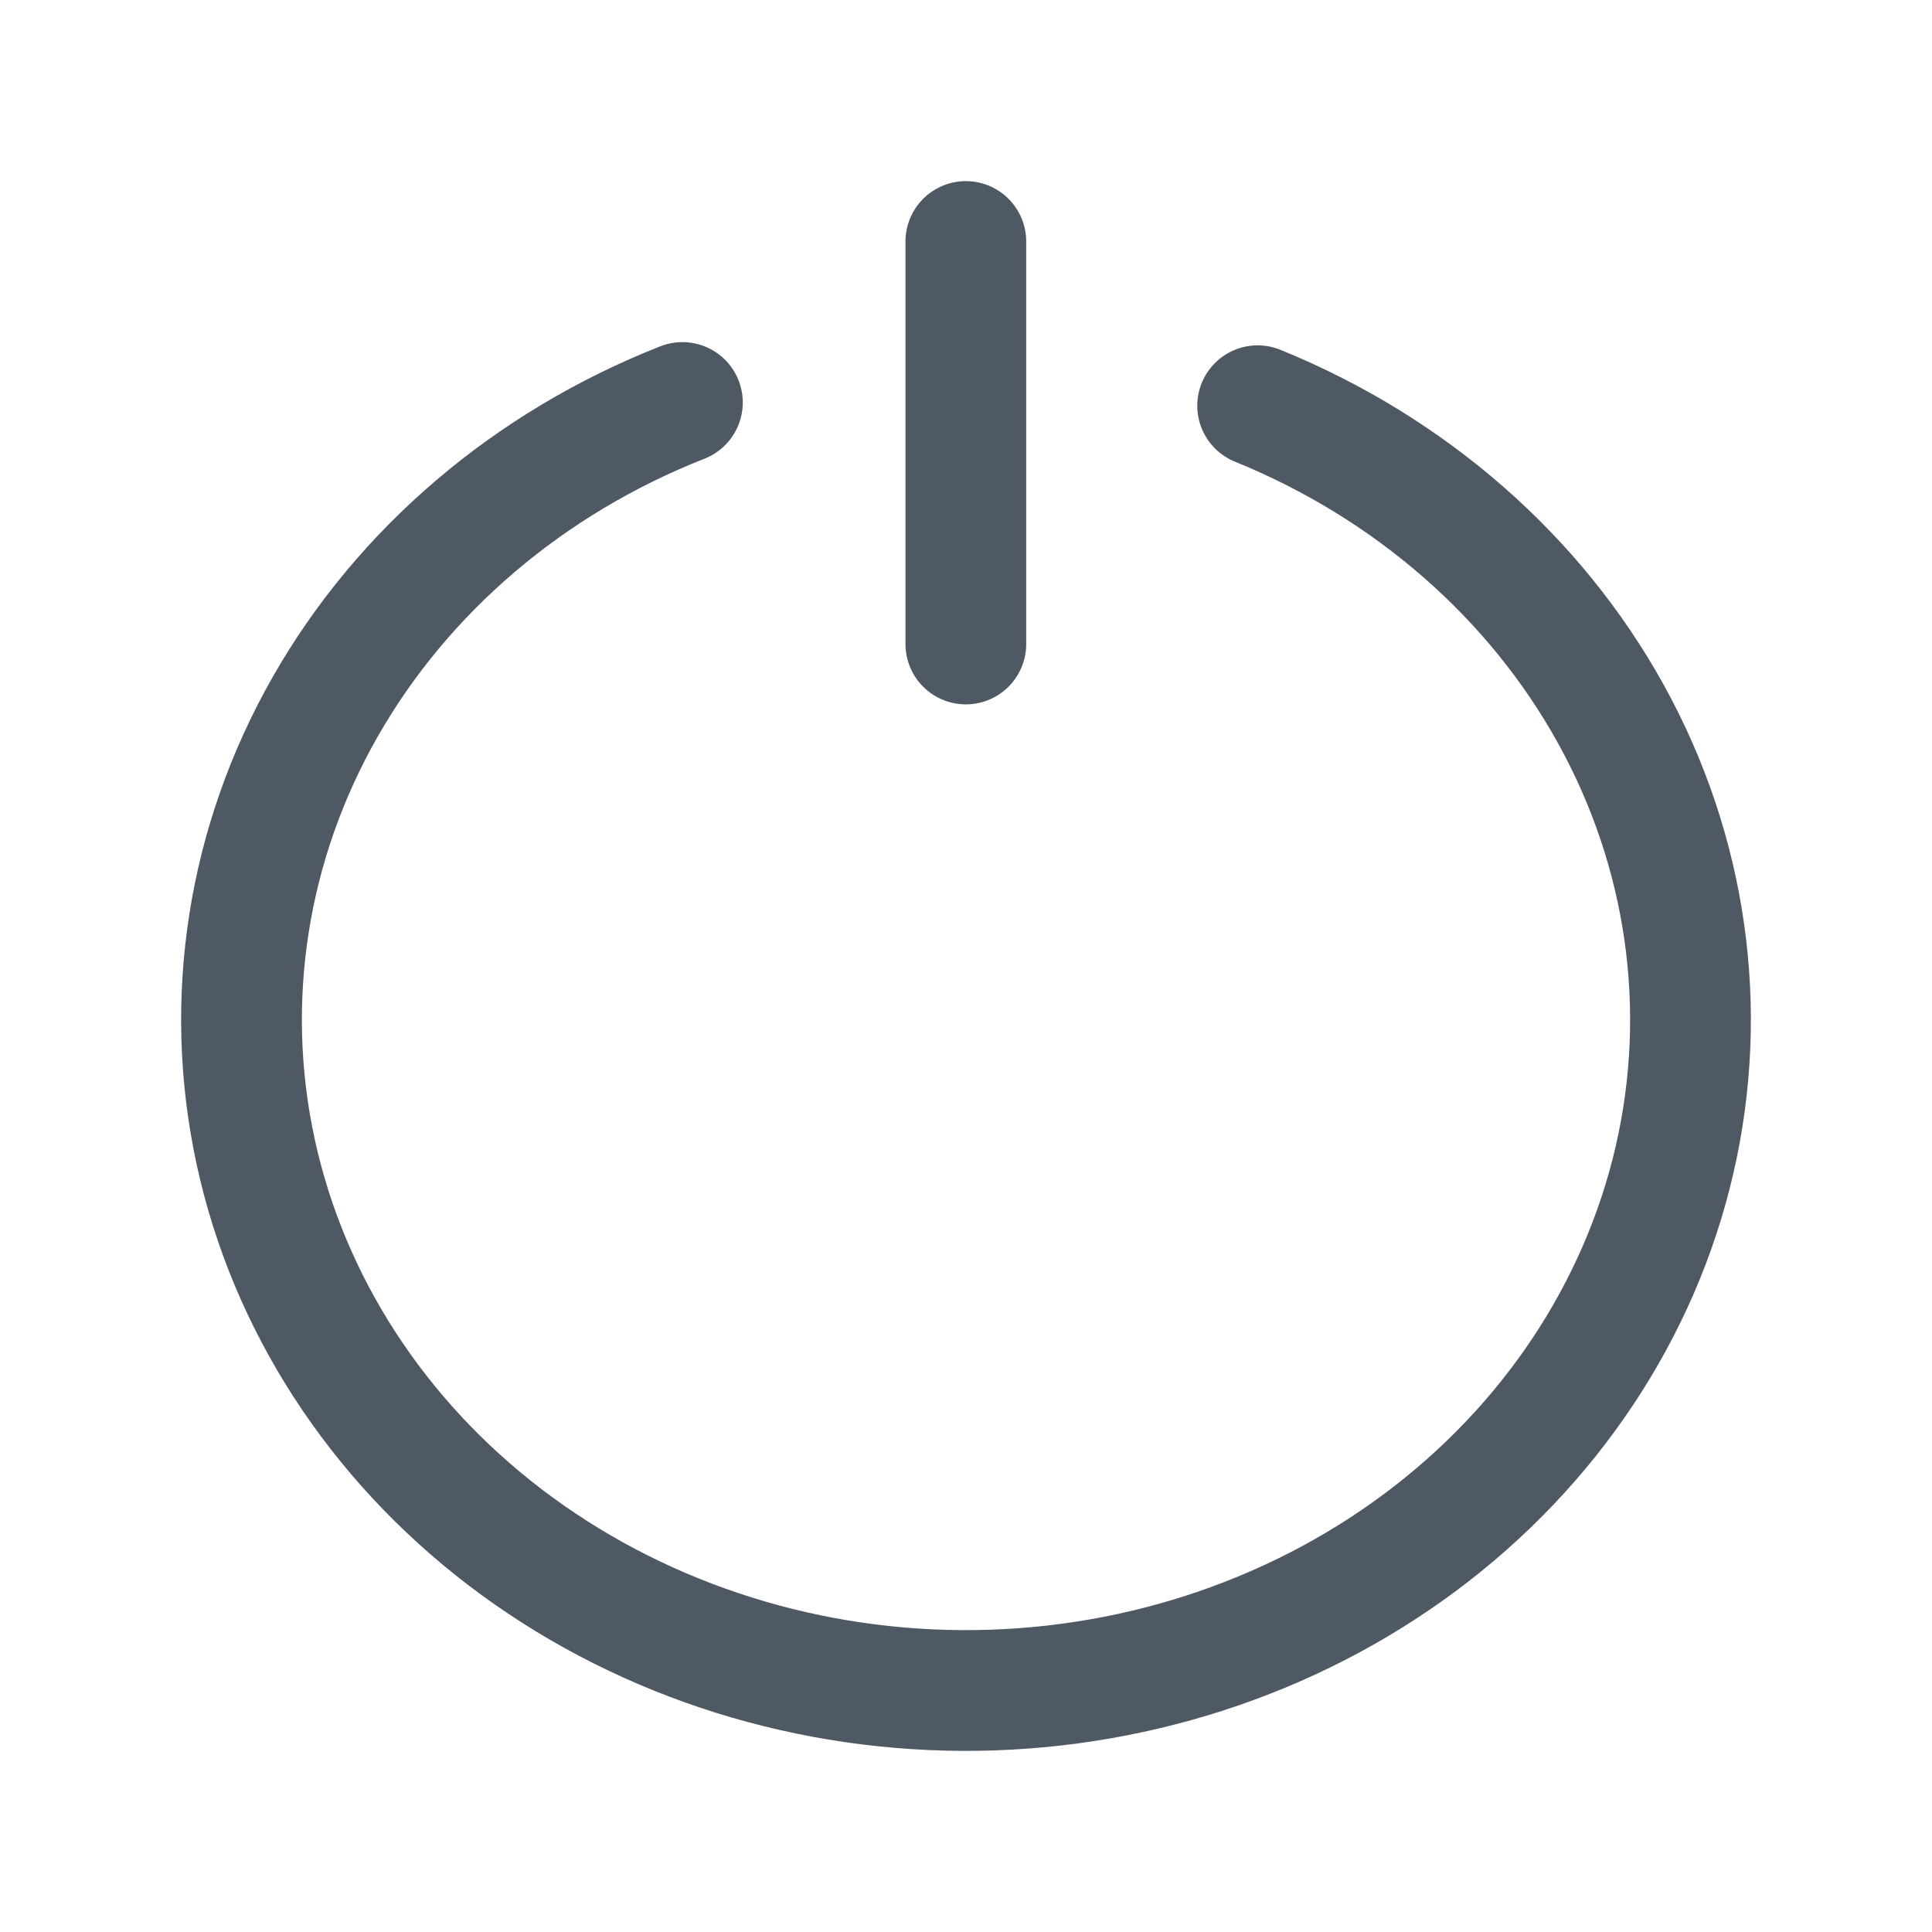 <svg width="24" height="24" viewBox="0 0 24 24" fill="none" xmlns="http://www.w3.org/2000/svg">
<path d="M15.623 5.04C17.518 5.811 19.067 7.164 20.011 8.87C20.954 10.576 21.234 12.531 20.802 14.406C20.37 16.28 19.253 17.96 17.64 19.161C16.027 20.362 14.016 21.011 11.946 21C9.875 20.988 7.873 20.316 6.275 19.097C4.678 17.878 3.583 16.186 3.176 14.307C2.769 12.428 3.073 10.476 4.039 8.781C5.005 7.086 6.572 5.75 8.477 5" stroke="#4E5964" stroke-width="1.5" stroke-linecap="round"/>
<path d="M11.998 8L11.998 3" stroke="#4E5964" stroke-width="1.5" stroke-linecap="round"/>
</svg>
